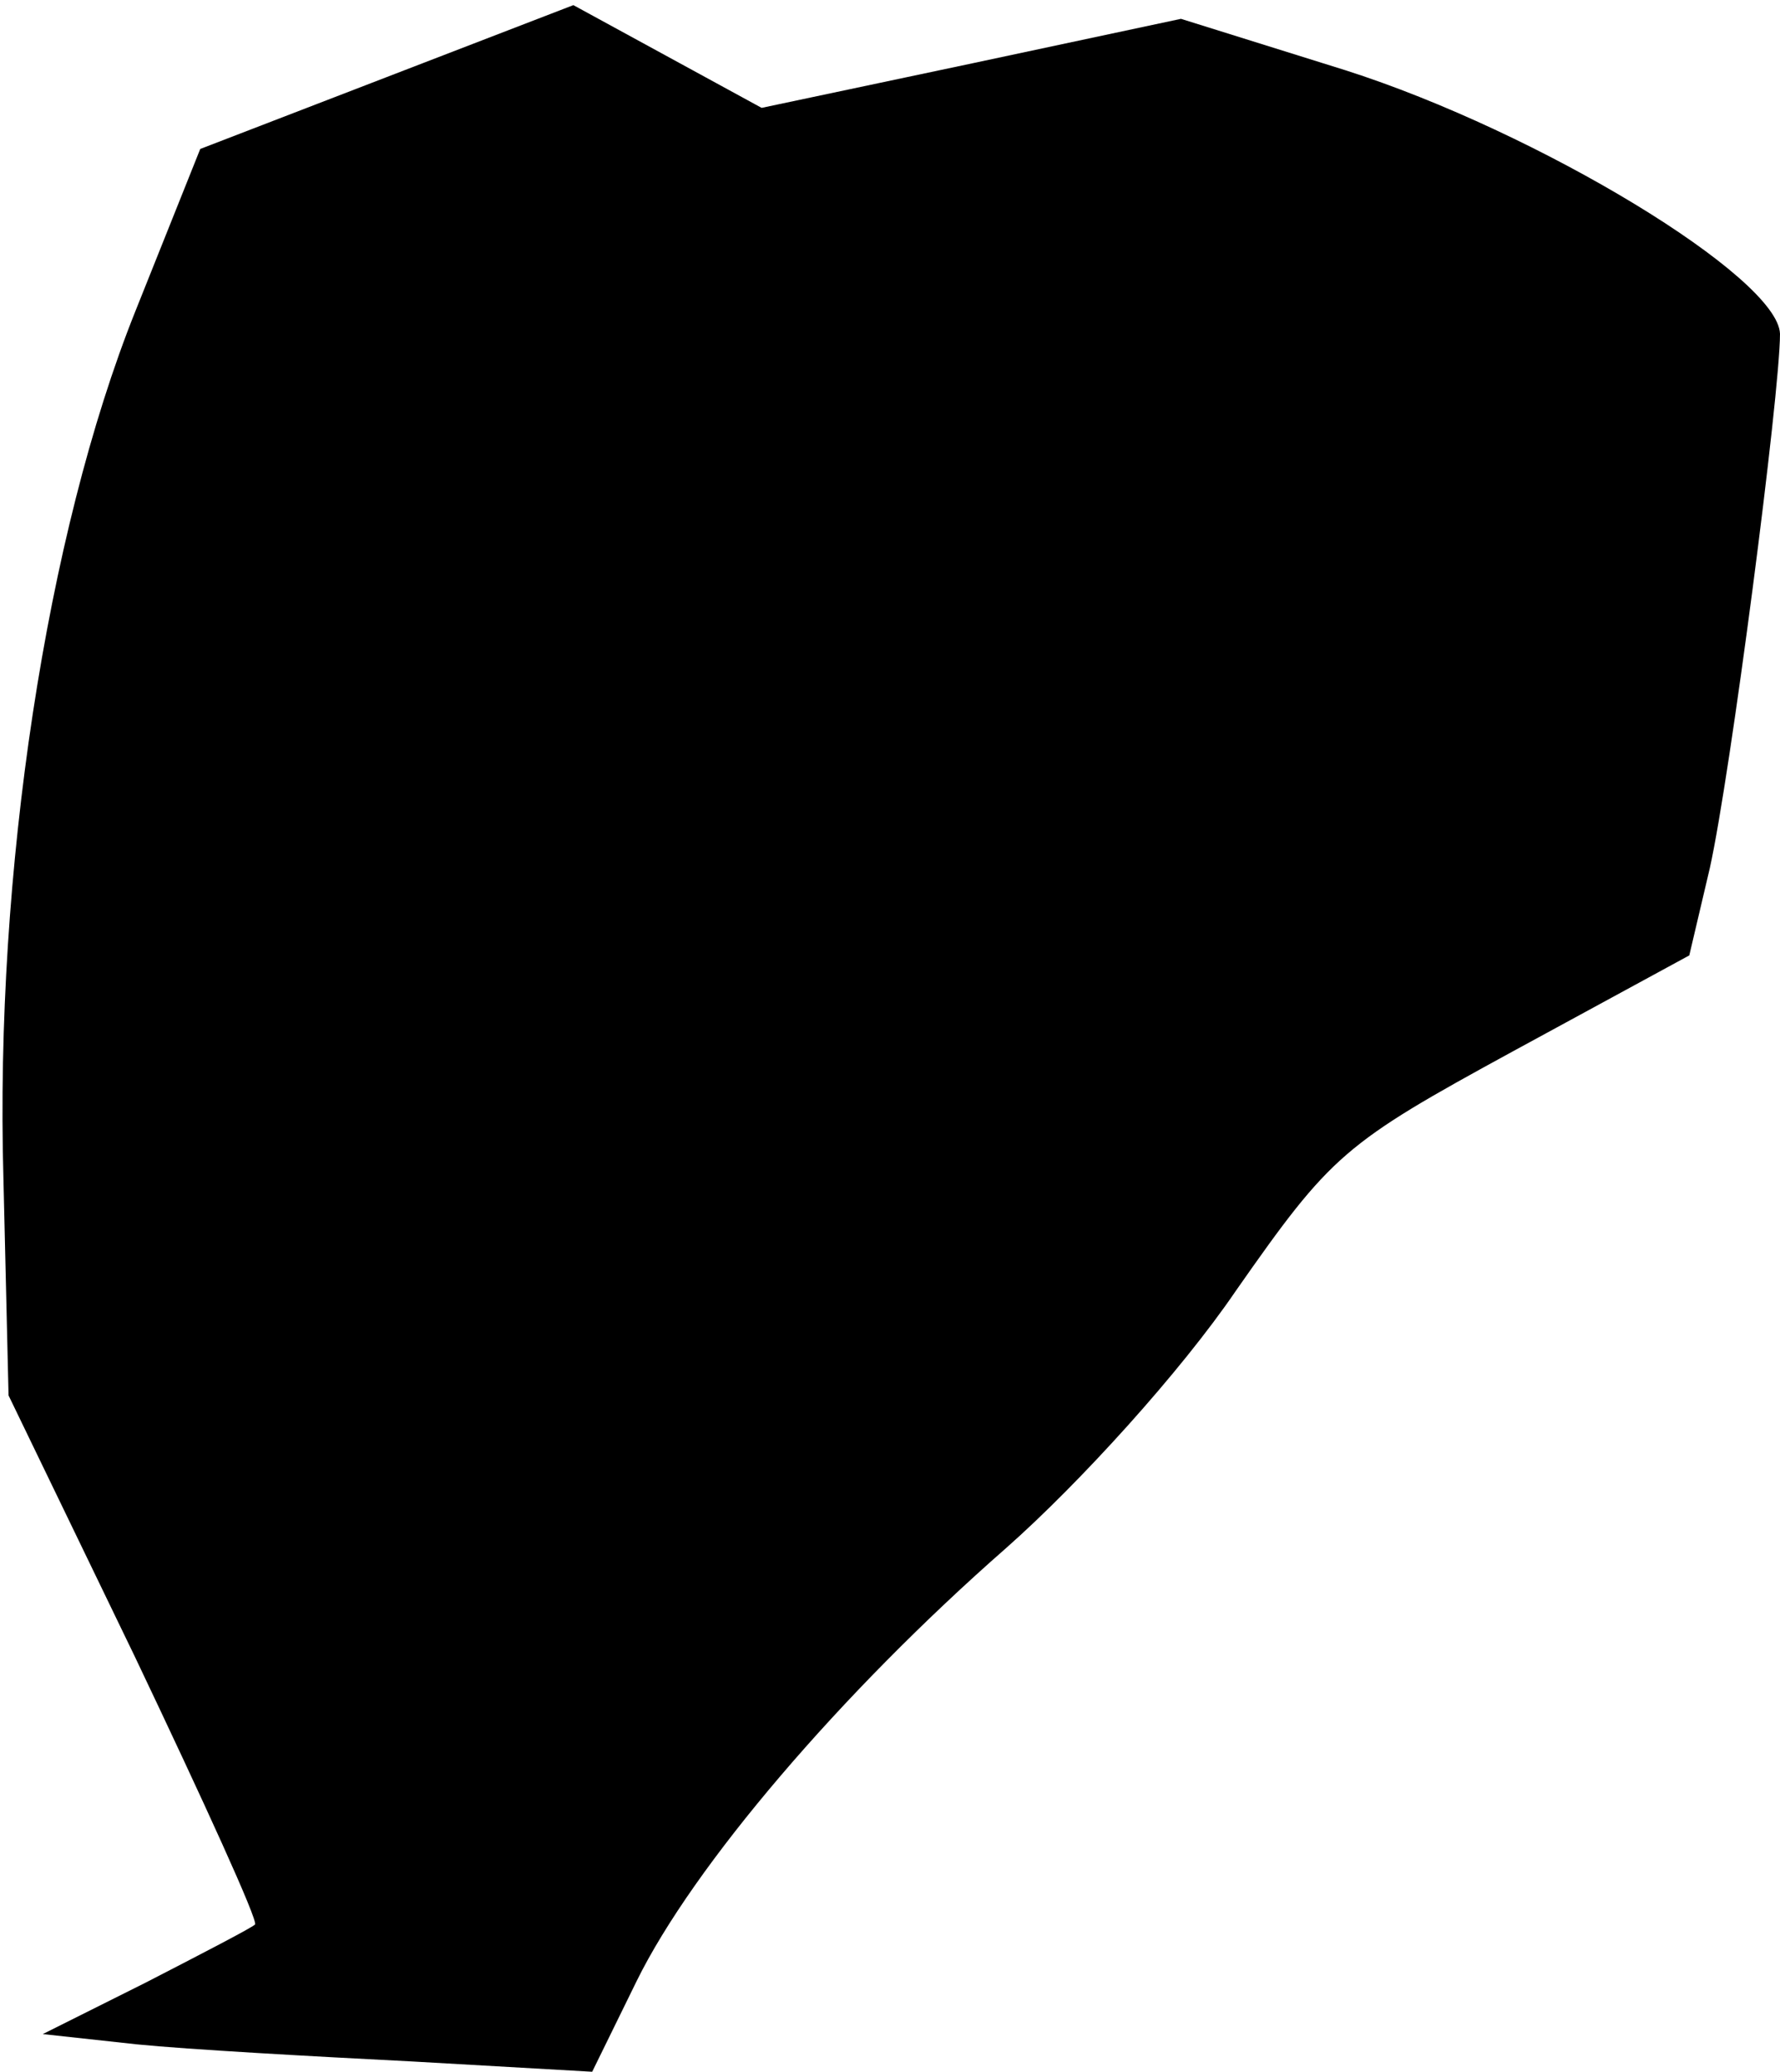 <?xml version="1.0" standalone="no"?>
<!DOCTYPE svg PUBLIC "-//W3C//DTD SVG 20010904//EN"
 "http://www.w3.org/TR/2001/REC-SVG-20010904/DTD/svg10.dtd">
<svg version="1.0" xmlns="http://www.w3.org/2000/svg"
 width="104pt" height="121pt" viewBox="0 0 104 121"
 preserveAspectRatio="xMidYMid meet">
<g transform="translate(0,121) scale(0.1,-0.1)"
fill="#000000" stroke="none">
<path fill="#000000" stroke="none" d="M226 1165 l-109 -42 -38 -95 c-52 -130
-82 -328 -77 -506 l3 -127 74 -153 c40 -84 72 -154 70 -156 -2 -2 -31 -17 -64
-34 l-60 -30 55 -6 c30 -3 102 -7 161 -10 l105 -6 26 53 c33 67 119 168 216
253 43 38 102 103 134 150 56 80 63 86 162 140 l103 56 12 51 c12 54 41 277
41 312 -1 33 -141 118 -254 154 l-96 30 -122 -26 -123 -26 -55 30 -55 30 -109
-42z"/>
</g>
</svg>
